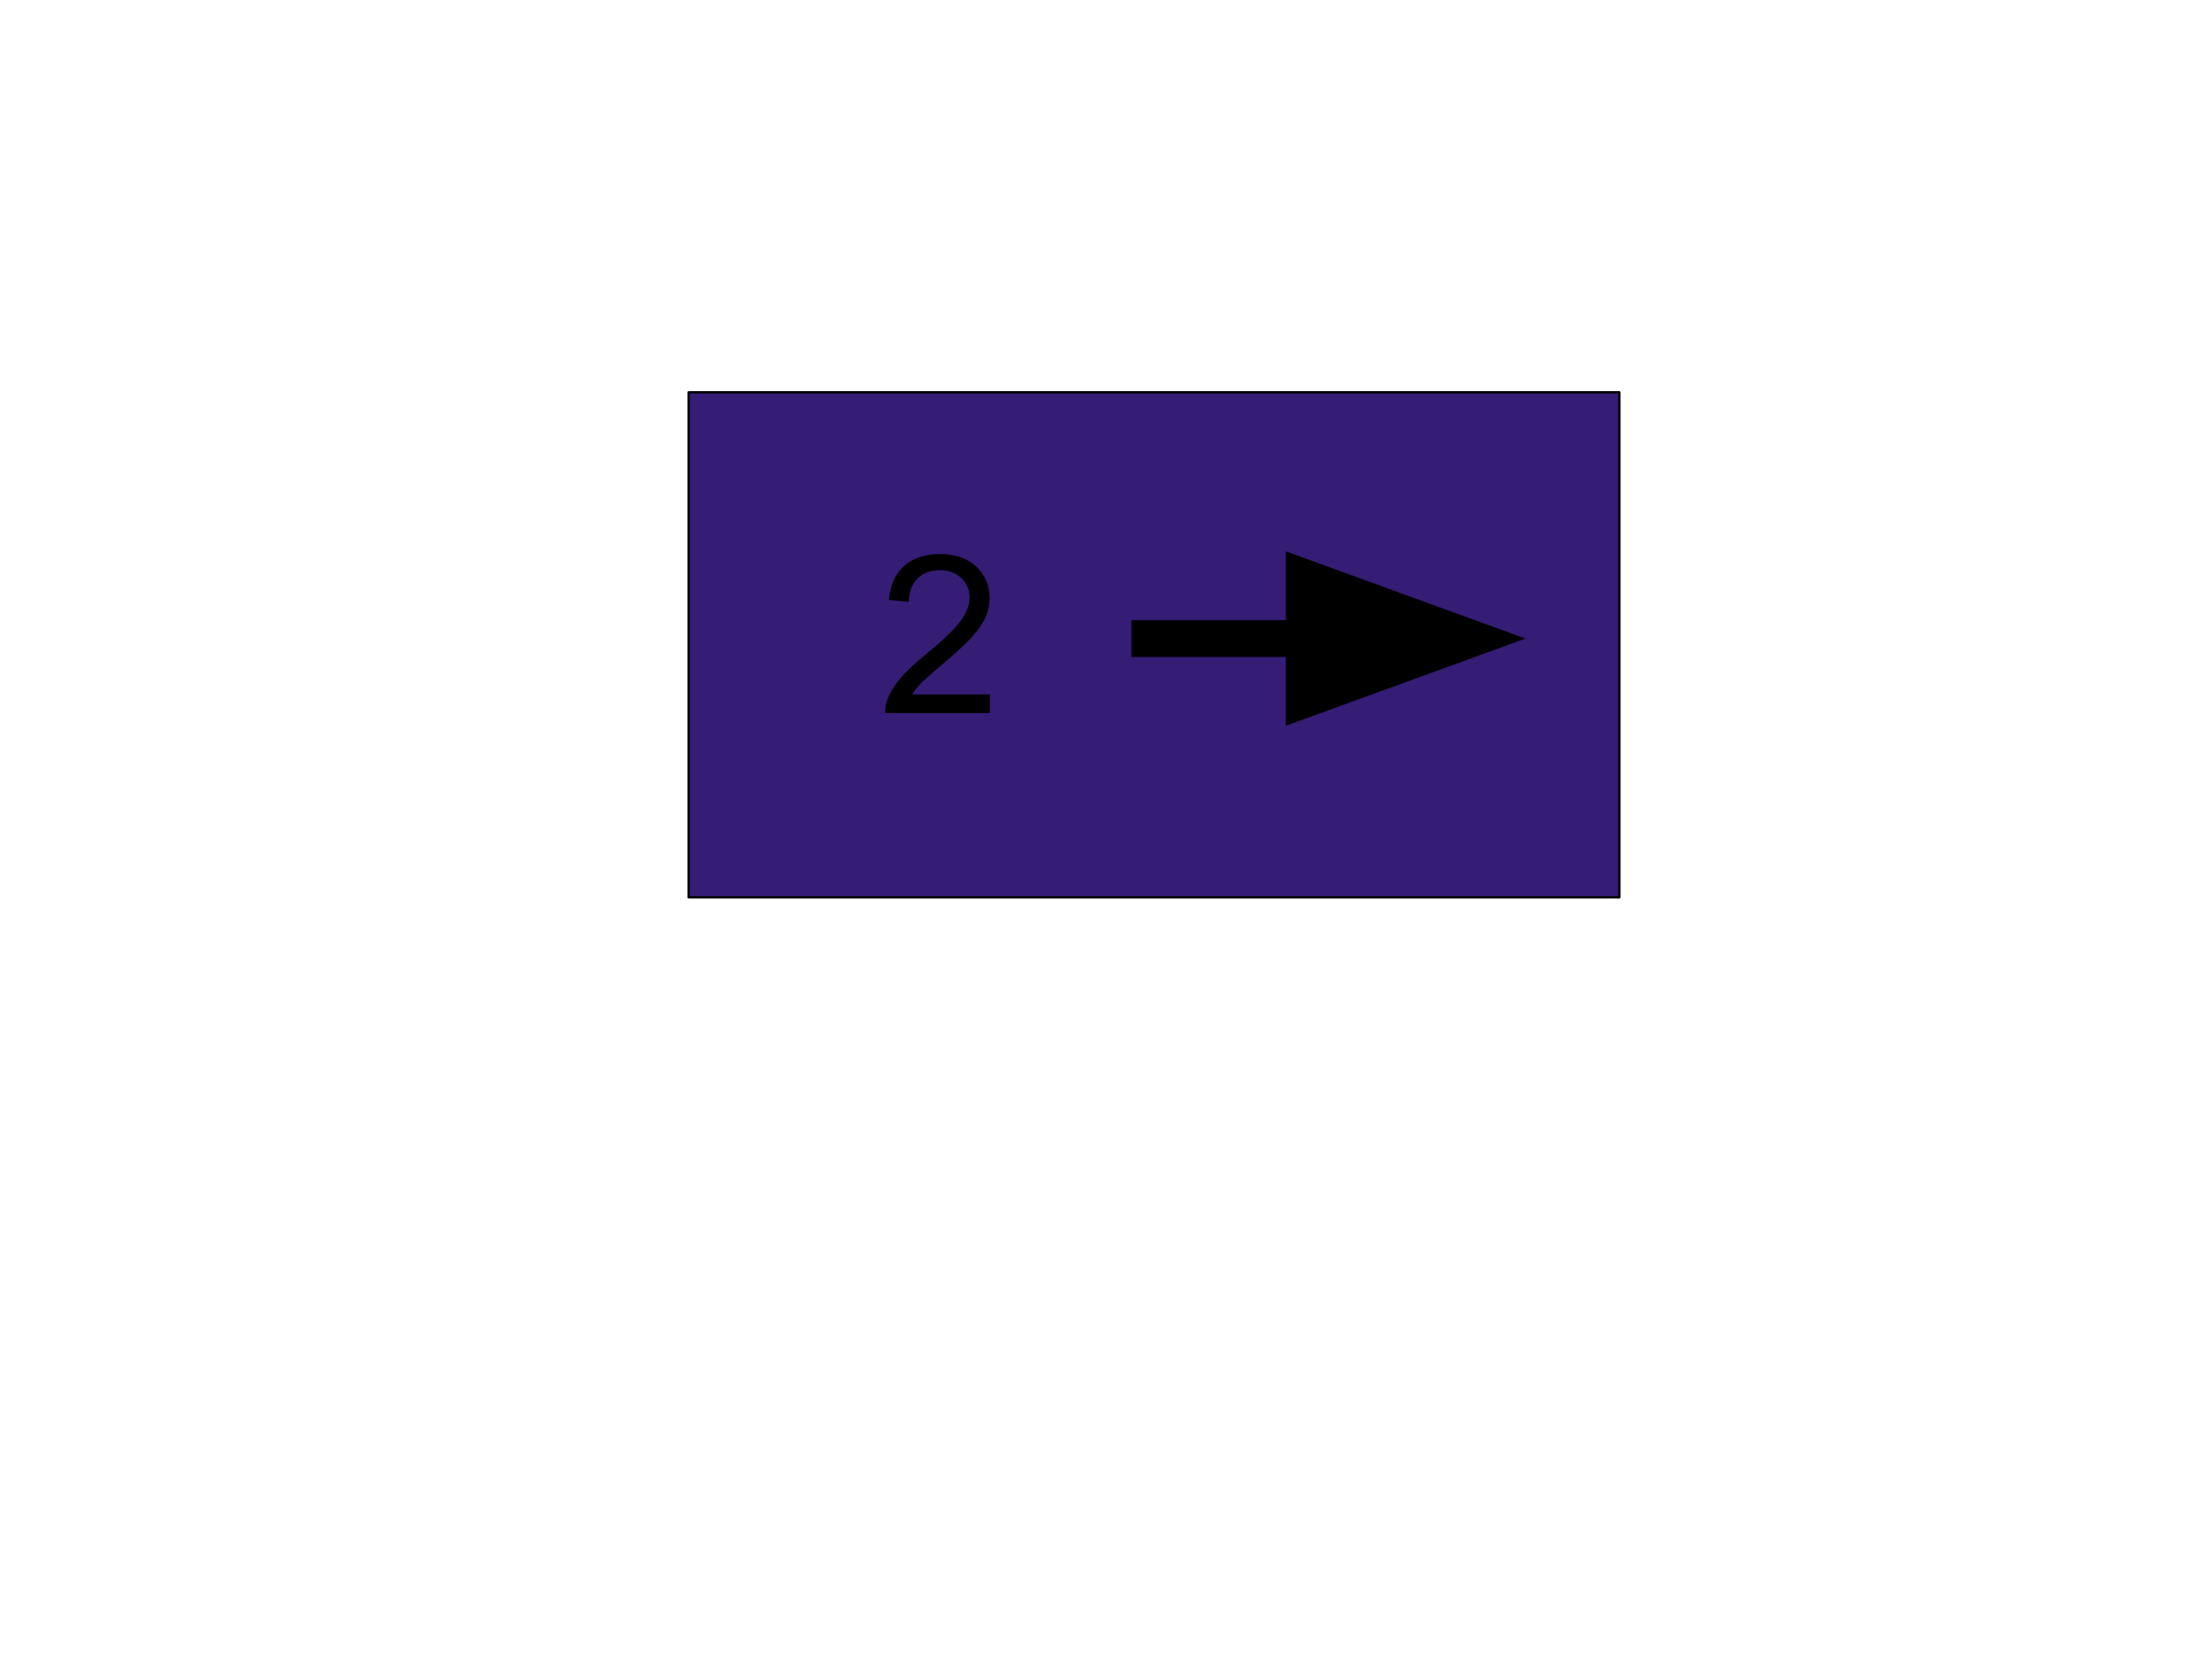 <?xml version="1.0" standalone="yes"?>

<svg version="1.1" viewBox="0.0 0.0 960.0 720.0" fill="none" stroke="none" stroke-linecap="square" stroke-miterlimit="10" xmlns="http://www.w3.org/2000/svg" xmlns:xlink="http://www.w3.org/1999/xlink"><clipPath id="p.0"><path d="m0 0l960.0 0l0 720.0l-960.0 0l0 -720.0z" clip-rule="nonzero"></path></clipPath><g clip-path="url(#p.0)"><path fill="#000000" fill-opacity="0.0" d="m0 0l960.0 0l0 720.0l-960.0 0z" fill-rule="evenodd"></path><path fill="#351c75" d="m702.806 170.262l-403.937 0l0 219.181l403.937 0z" fill-rule="evenodd"></path><path stroke="#000000" stroke-width="1.0" stroke-linejoin="round" stroke-linecap="butt" d="m702.806 170.262l-403.937 0l0 219.181l403.937 0z" fill-rule="evenodd"></path><path fill="#000000" fill-opacity="0.0" d="m499.031 277.131l163.024 0" fill-rule="evenodd"></path><path stroke="#000000" stroke-width="16.0" stroke-linejoin="round" stroke-linecap="butt" d="m499.031 277.131l67.024 0" fill-rule="evenodd"></path><path fill="#000000" stroke="#000000" stroke-width="16.0" stroke-linecap="butt" d="m566.055 303.559l72.61 -26.428l-72.61 -26.428z" fill-rule="evenodd"></path><path fill="#000000" fill-opacity="0.0" d="m451.937 208.302l-79.685 0l0 124.063l79.685 0z" fill-rule="evenodd"></path><path fill="#000000" d="m429.58 301.352l0 8.109l-45.422 0q-0.094 -3.047 0.984 -5.859q1.734 -4.641 5.547 -9.141q3.828 -4.5 11.047 -10.406q11.203 -9.188 15.141 -14.547q3.938 -5.375 3.938 -10.156q0 -5.016 -3.594 -8.453q-3.578 -3.453 -9.344 -3.453q-6.094 0 -9.75 3.656q-3.656 3.656 -3.703 10.125l-8.672 -0.891q0.891 -9.703 6.703 -14.781q5.812 -5.094 15.609 -5.094q9.891 0 15.656 5.484q5.766 5.484 5.766 13.594q0 4.125 -1.688 8.109q-1.688 3.984 -5.609 8.391q-3.906 4.406 -13.0 12.094q-7.594 6.375 -9.75 8.656q-2.156 2.266 -3.562 4.562l33.703 0z" fill-rule="nonzero"></path></g></svg>

